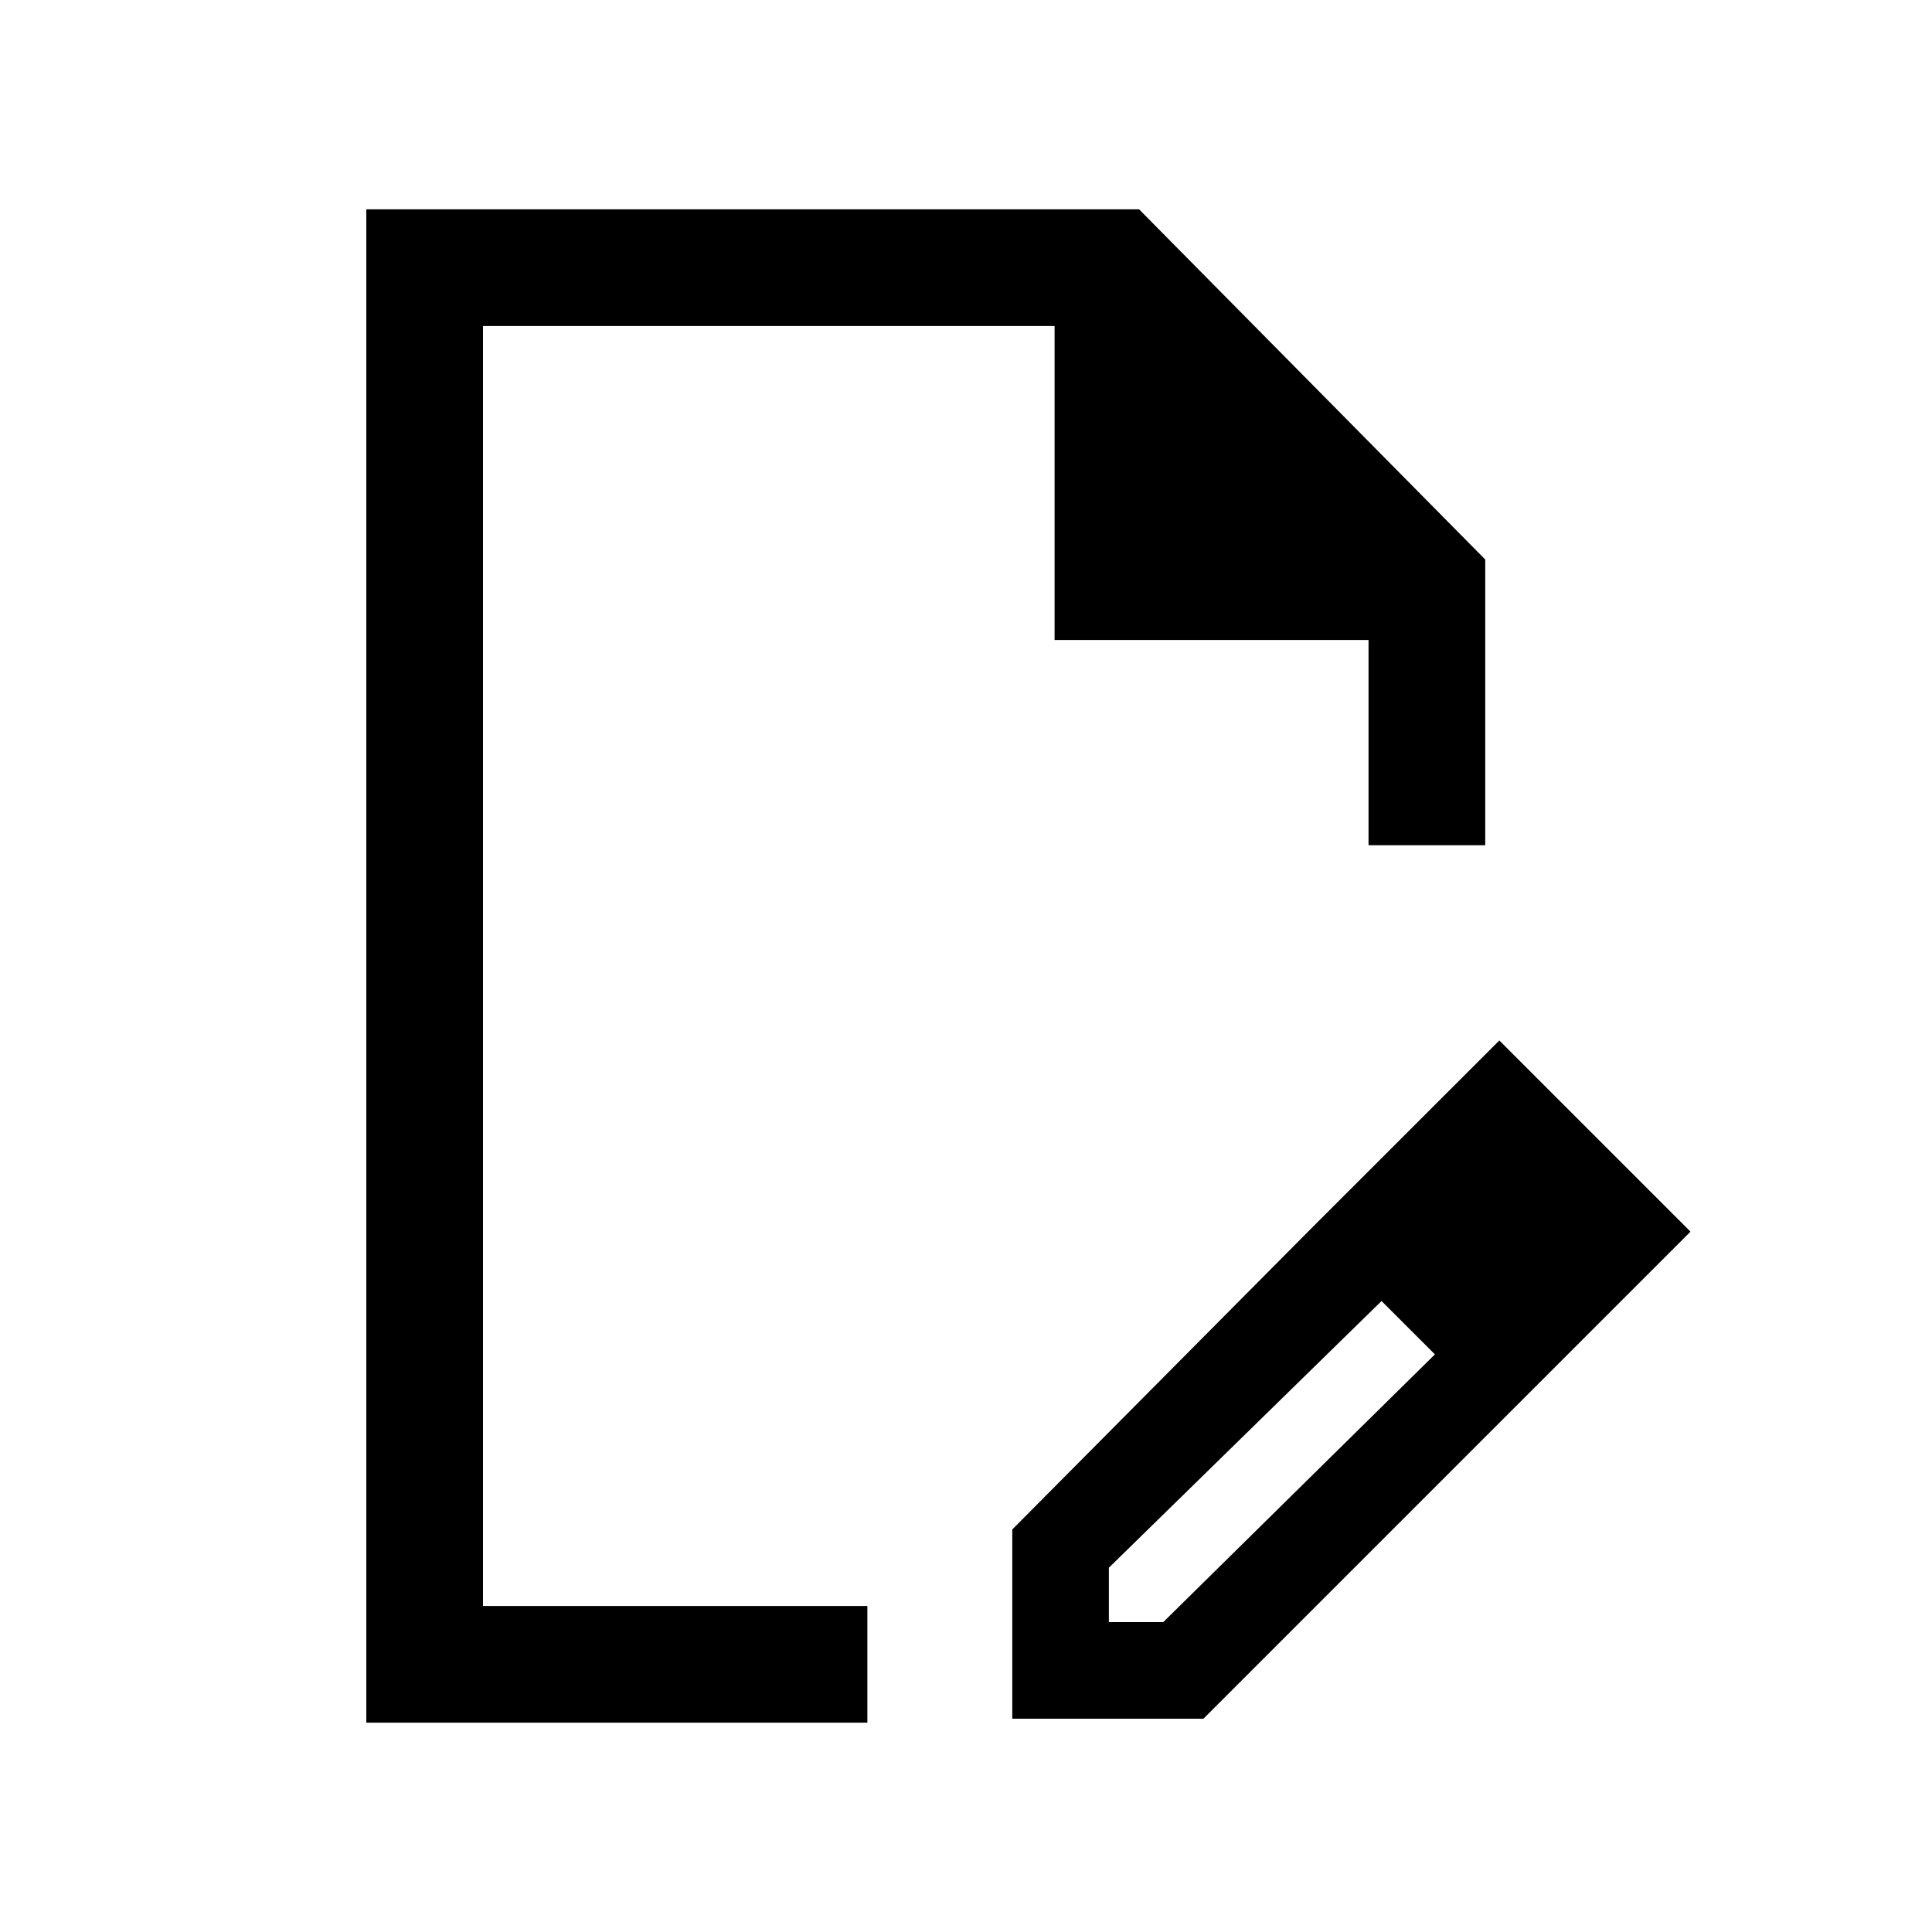 <svg xmlns="http://www.w3.org/2000/svg" height="20" width="20"><path d="M3.792 17.833V2.167h8l3.583 3.625V8.75h-1.208V6.625h-3.25v-3.25H5v13.25h3.979v1.208ZM5 16.625V3.375v13.25Zm8.562-3.896.75.729-2.833 2.771v.563h.563L14.875 14l.667.708-3.084 3.084h-1.979v-1.959Zm1.98 1.979-1.98-1.979 1.959-1.958L17.5 12.75Z"/></svg>